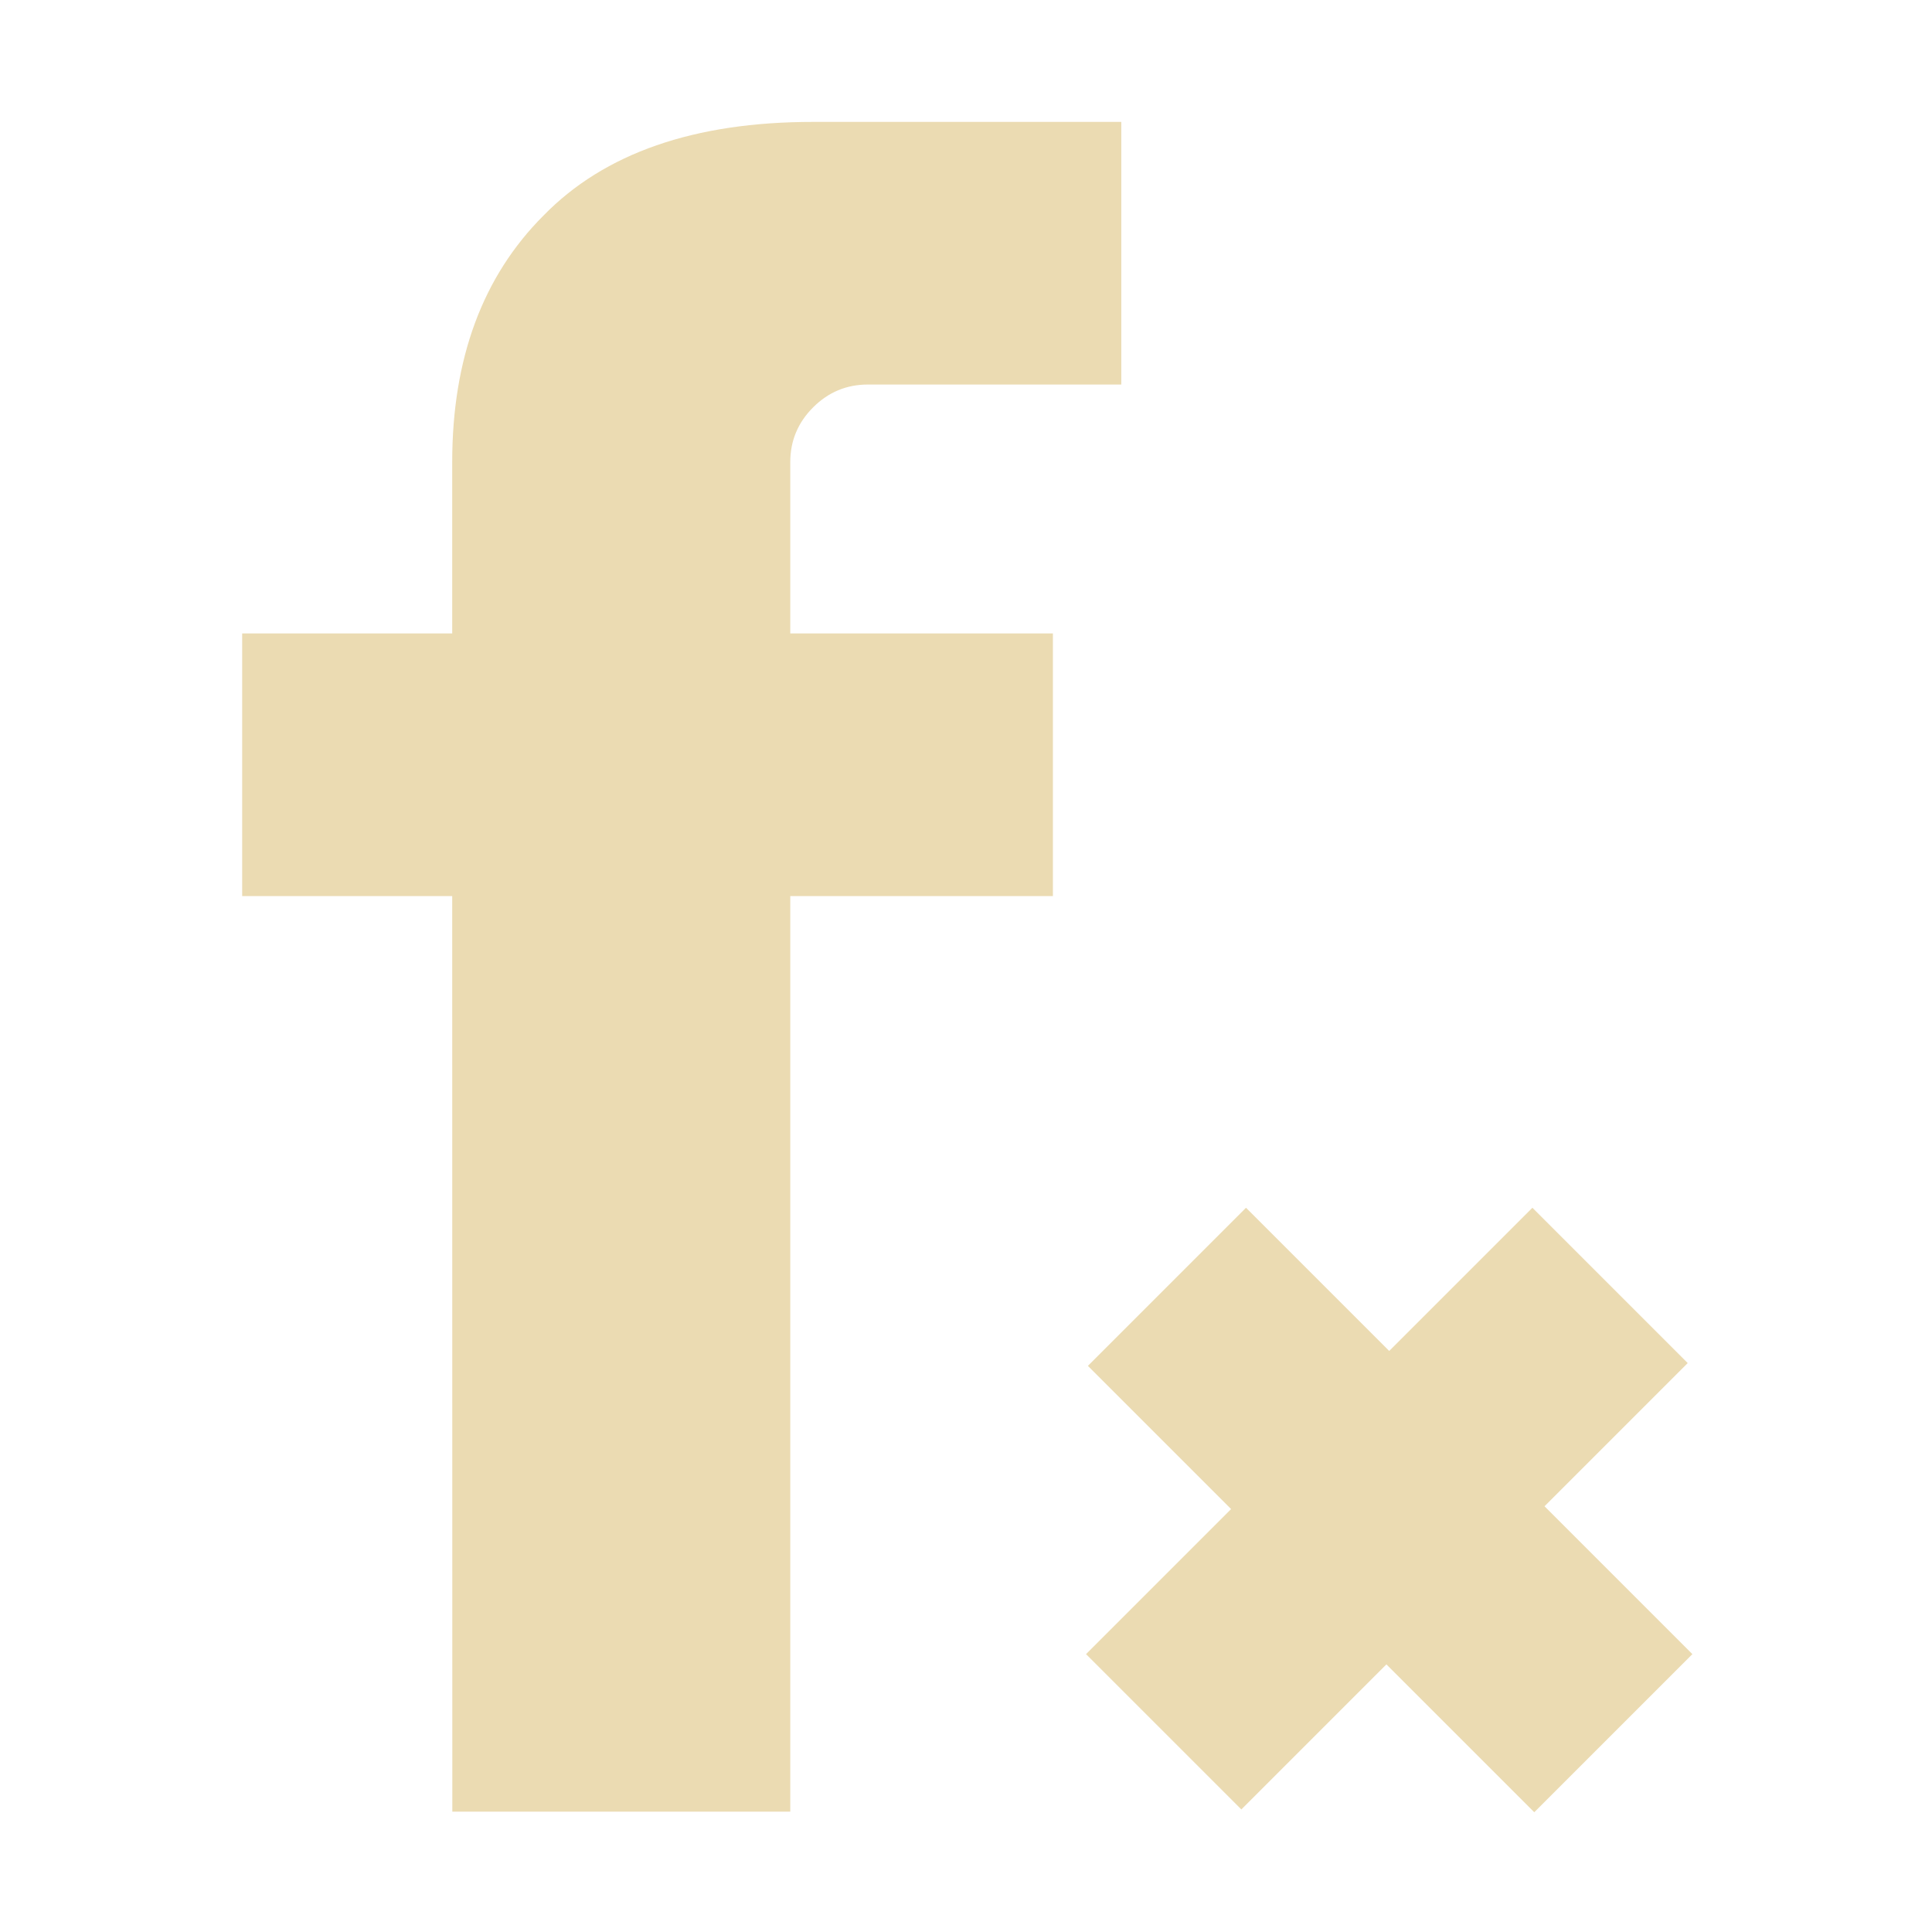 <svg width="16" height="16" version="1.1" viewBox="0 0 16 16" xmlns="http://www.w3.org/2000/svg">
    <defs>
        <style type="text/css">
            .ColorScheme-Text {
                color: #ebdbb2;
            }

            .ColorScheme-Highlight {
                color: #458588;
            }
        </style>
    </defs>
    <g transform="matrix(.99 0 0 .99 .479 .078)" fill="#ebdbb2" stroke-width=".478" aria-label="f">
        <path
            d="m3.299 7.417h-1.757v-2.197h1.757v-1.433q0-1.299 0.764-2.063 0.764-0.783 2.254-0.783h2.579v2.197h-2.12q-0.267 0-0.458 0.191-0.191 0.191-0.191 0.458v1.433h2.197v2.197h-2.197v7.659h-2.827z" />
    </g>
    <g transform="matrix(.361 -.361 .361 .361 2.517 7.764)" fill="#ebdbb2" aria-label="+">
        <path d="m4.079 24.146h3.627v-10.24h-3.627zm-3.328-3.392h10.24v-3.563h-10.24z" />
    </g>
</svg>